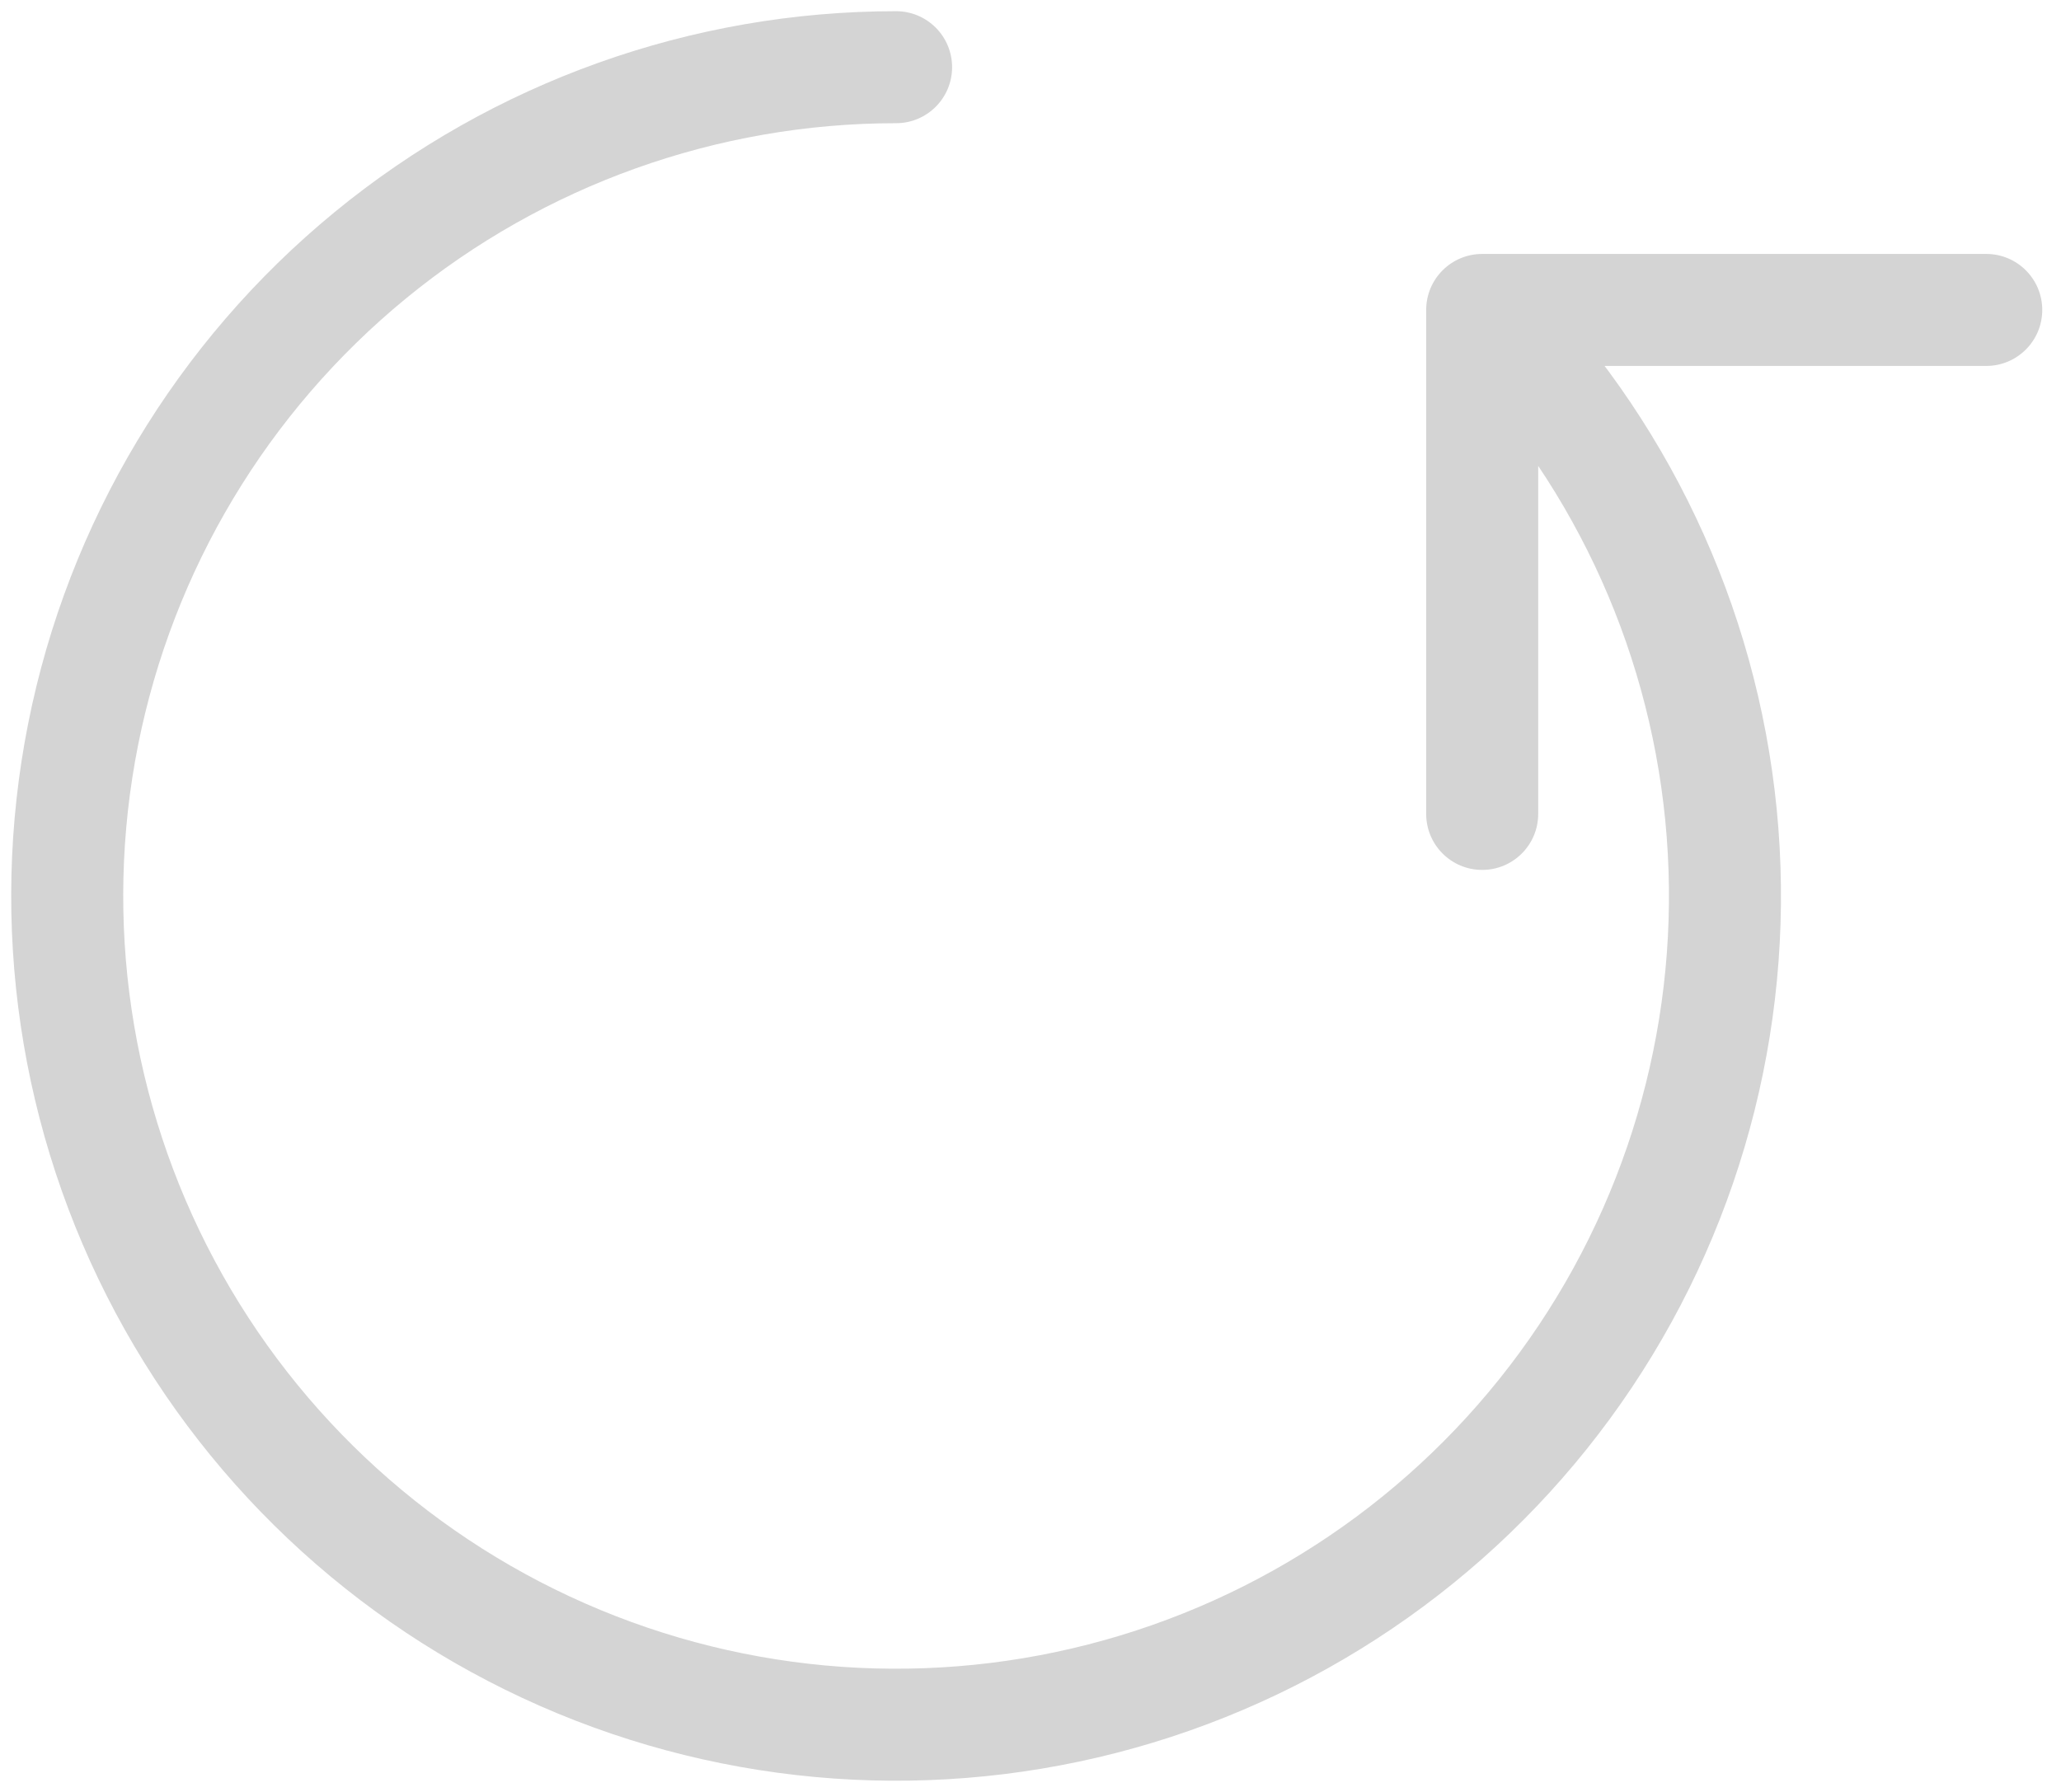 <svg width="92" height="80" viewBox="0 0 92 80" fill="none" xmlns="http://www.w3.org/2000/svg">
<path d="M40 5.5C41.381 5.5 42.5 4.381 42.5 3C42.5 1.619 41.381 0.5 40 0.5V5.5ZM16.527 11.399L18.113 13.331L16.527 11.399ZM3.711 32.782L1.259 32.294H1.259L3.711 32.782ZM7.369 57.442L5.164 58.62L7.369 57.442ZM70.764 60.556L72.843 61.945V61.945L70.764 60.556ZM66.163 11.337C64.782 11.337 63.663 12.456 63.663 13.837L63.663 36.337C63.663 37.718 64.782 38.837 66.163 38.837C67.544 38.837 68.663 37.718 68.663 36.337L68.663 16.337L88.663 16.337C90.044 16.337 91.163 15.218 91.163 13.837C91.163 12.456 90.044 11.337 88.663 11.337L66.163 11.337ZM40 0.5C30.861 0.5 22.006 3.669 14.941 9.466L18.113 13.331C24.283 8.268 32.018 5.5 40 5.5V0.5ZM14.941 9.466C7.877 15.264 3.042 23.331 1.259 32.294L6.163 33.269C7.72 25.441 11.944 18.395 18.113 13.331L14.941 9.466ZM1.259 32.294C-0.524 41.257 0.856 50.561 5.164 58.62L9.574 56.263C5.811 49.224 4.606 41.098 6.163 33.269L1.259 32.294ZM5.164 58.62C9.472 66.68 16.441 72.996 24.884 76.493L26.797 71.874C19.423 68.819 13.336 63.303 9.574 56.263L5.164 58.62ZM24.884 76.493C33.327 79.99 42.721 80.452 51.466 77.799L50.015 73.014C42.377 75.331 34.172 74.928 26.797 71.874L24.884 76.493ZM51.466 77.799C60.211 75.146 67.766 69.543 72.843 61.945L68.686 59.167C64.251 65.804 57.653 70.698 50.015 73.014L51.466 77.799ZM72.843 61.945C77.92 54.347 80.206 45.223 79.31 36.128L74.334 36.618C75.116 44.562 73.12 52.531 68.686 59.167L72.843 61.945ZM79.31 36.128C78.414 27.034 74.393 18.531 67.931 12.069L64.395 15.605C70.039 21.249 73.552 28.675 74.334 36.618L79.31 36.128Z" fill="#D4D4D4"/>
</svg>

